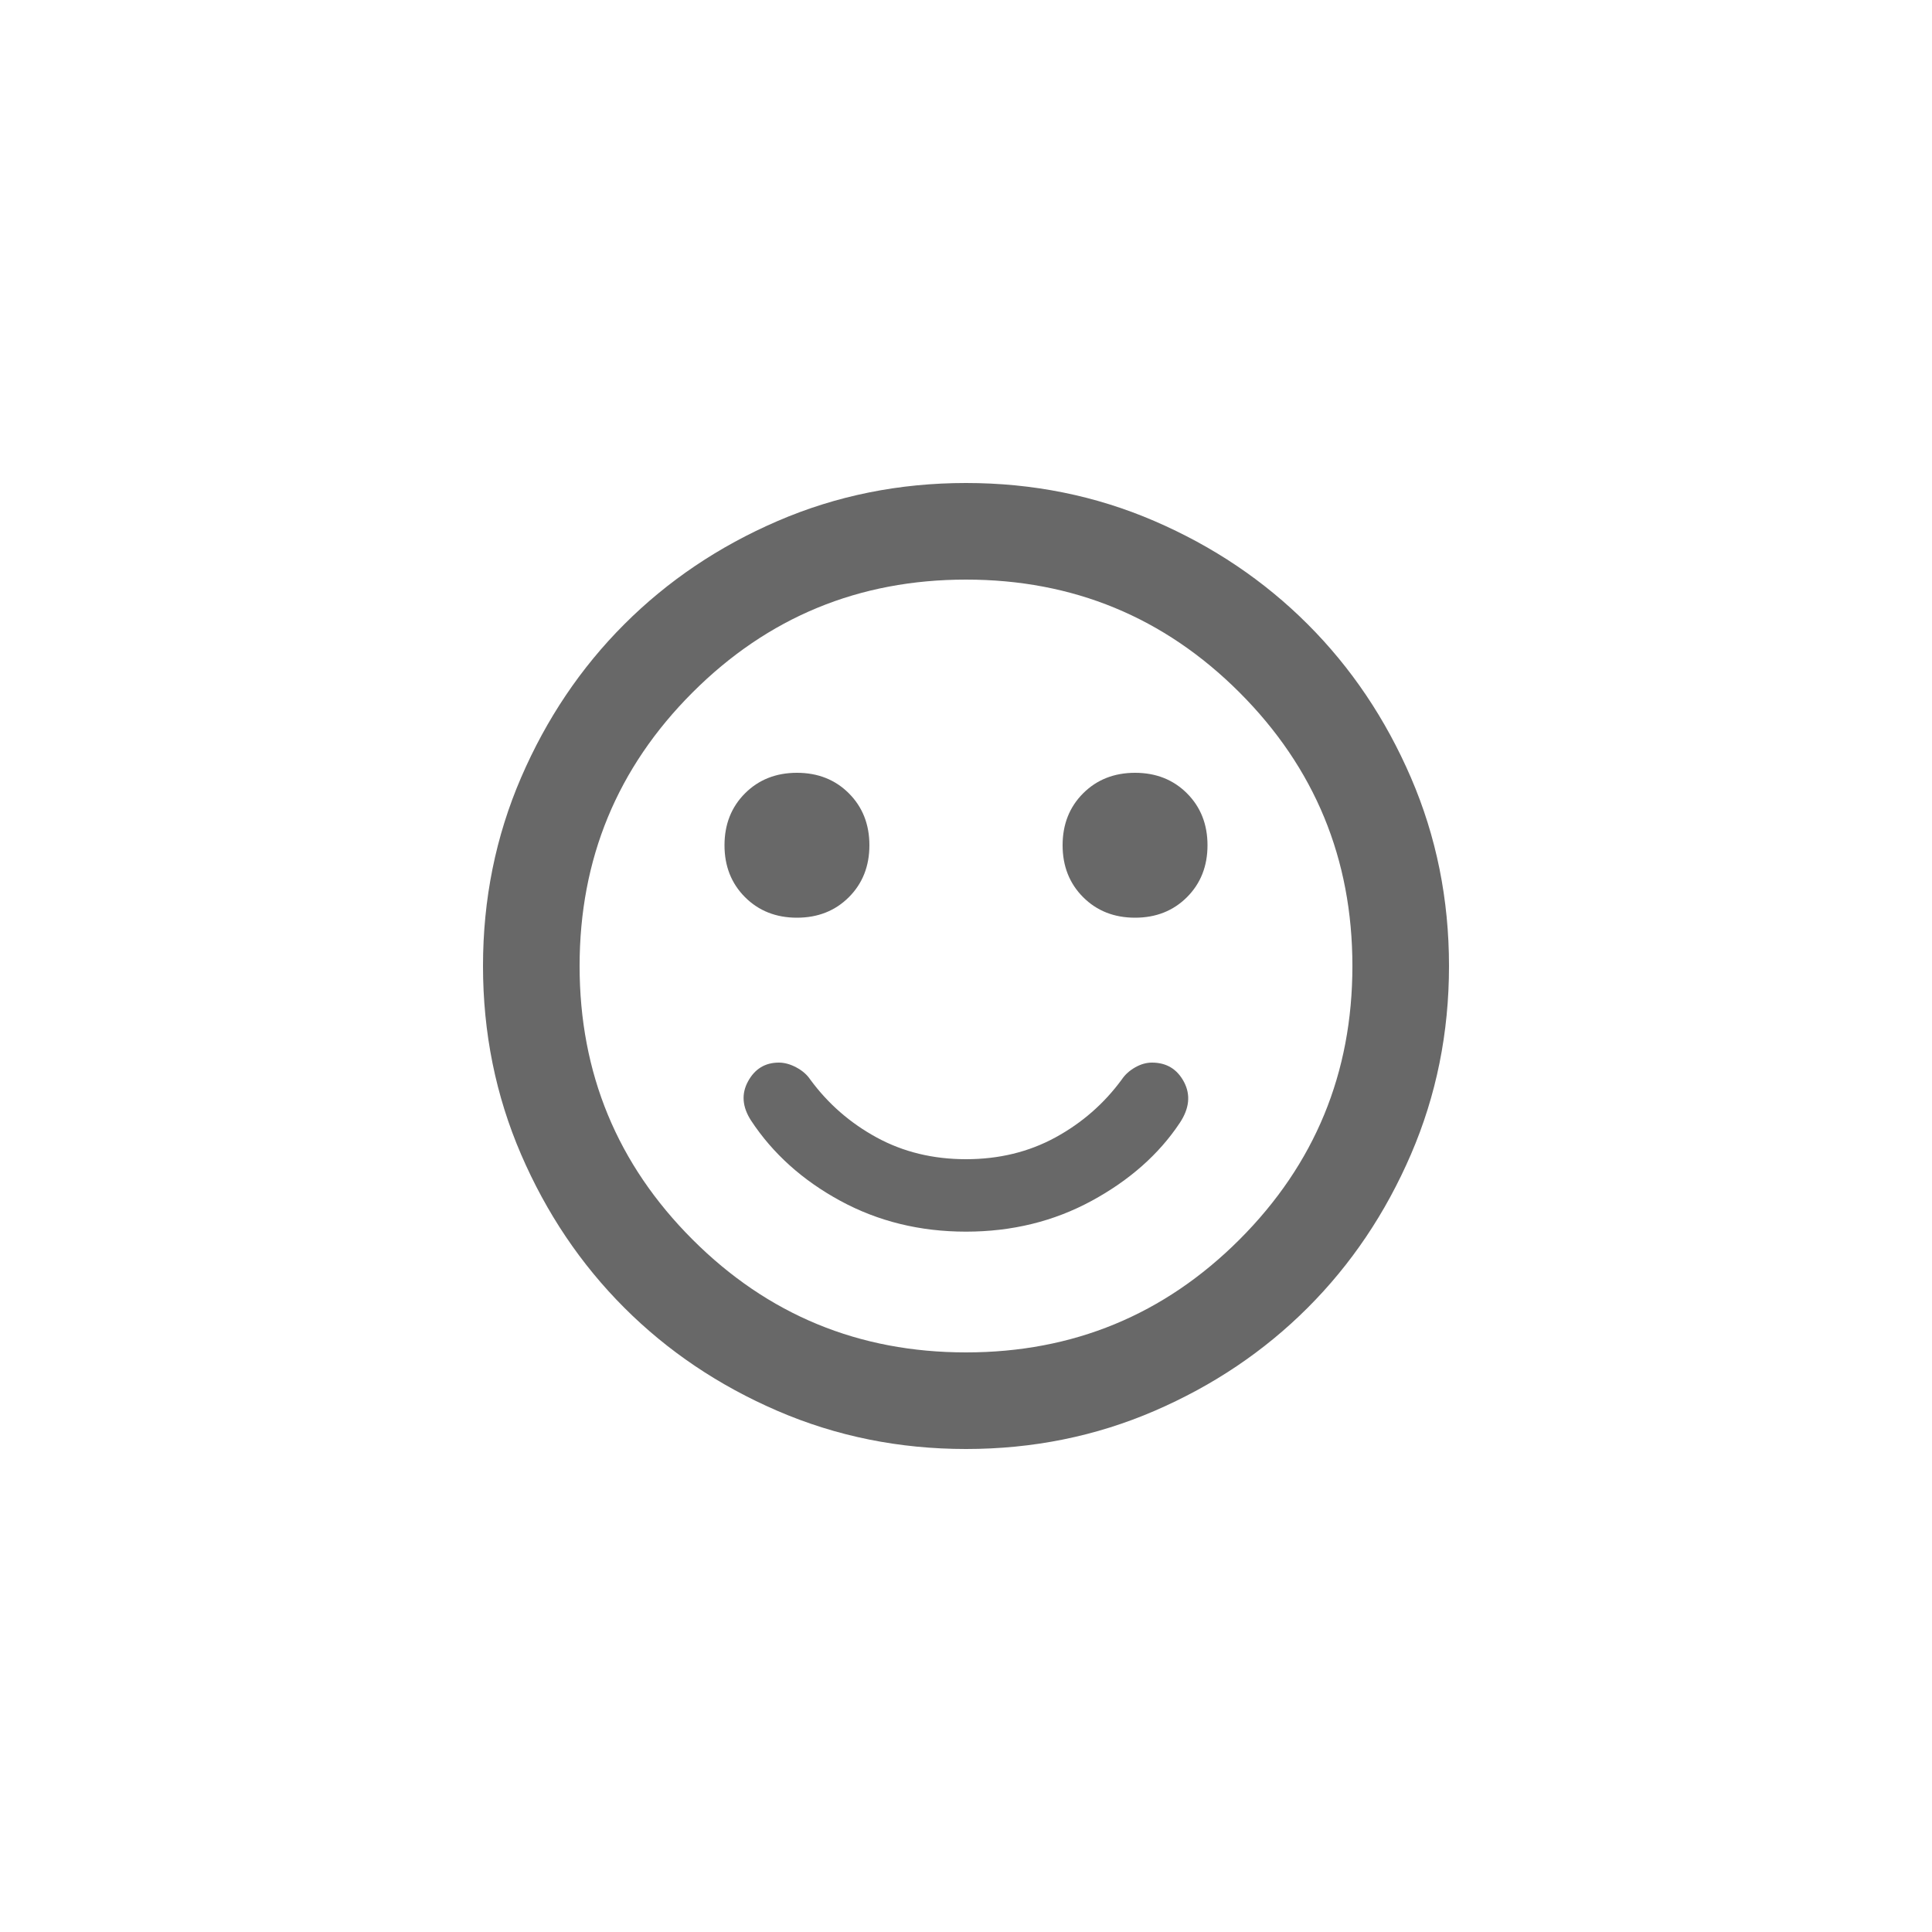 <svg width="40" height="40" viewBox="0 0 40 40" fill="none" xmlns="http://www.w3.org/2000/svg">
<mask id="mask0_133245_9069" style="mask-type:alpha" maskUnits="userSpaceOnUse" x="8" y="8" width="24" height="24">
<rect x="8" y="8" width="24" height="24" fill="#D9D9D9"/>
</mask>
<g mask="url(#mask0_133245_9069)">
<path d="M23.5 19C23.933 19 24.292 18.858 24.575 18.575C24.858 18.292 25 17.933 25 17.5C25 17.067 24.858 16.708 24.575 16.425C24.292 16.142 23.933 16 23.5 16C23.067 16 22.708 16.142 22.425 16.425C22.142 16.708 22 17.067 22 17.5C22 17.933 22.142 18.292 22.425 18.575C22.708 18.858 23.067 19 23.5 19ZM16.5 19C16.933 19 17.292 18.858 17.575 18.575C17.858 18.292 18 17.933 18 17.5C18 17.067 17.858 16.708 17.575 16.425C17.292 16.142 16.933 16 16.5 16C16.067 16 15.708 16.142 15.425 16.425C15.142 16.708 15 17.067 15 17.5C15 17.933 15.142 18.292 15.425 18.575C15.708 18.858 16.067 19 16.5 19ZM20 25.5C20.95 25.5 21.817 25.288 22.6 24.863C23.383 24.438 23.992 23.9 24.425 23.25C24.625 22.95 24.654 22.667 24.513 22.4C24.371 22.133 24.15 22 23.85 22C23.733 22 23.617 22.033 23.5 22.1C23.383 22.167 23.292 22.25 23.225 22.35C22.858 22.85 22.4 23.25 21.85 23.55C21.3 23.85 20.683 24 20 24C19.317 24 18.7 23.85 18.15 23.55C17.6 23.25 17.142 22.85 16.775 22.35C16.708 22.25 16.613 22.167 16.488 22.1C16.363 22.033 16.242 22 16.125 22C15.842 22 15.629 22.129 15.488 22.387C15.346 22.646 15.367 22.917 15.55 23.2C16 23.883 16.617 24.438 17.4 24.863C18.183 25.288 19.05 25.5 20 25.5ZM20 30C18.617 30 17.317 29.737 16.1 29.212C14.883 28.687 13.825 27.975 12.925 27.075C12.025 26.175 11.313 25.117 10.788 23.9C10.263 22.683 10 21.383 10 20C10 18.617 10.263 17.317 10.788 16.1C11.313 14.883 12.025 13.825 12.925 12.925C13.825 12.025 14.883 11.312 16.1 10.787C17.317 10.262 18.617 10 20 10C21.383 10 22.683 10.262 23.9 10.787C25.117 11.312 26.175 12.025 27.075 12.925C27.975 13.825 28.687 14.883 29.212 16.1C29.737 17.317 30 18.617 30 20C30 21.383 29.737 22.683 29.212 23.9C28.687 25.117 27.975 26.175 27.075 27.075C26.175 27.975 25.117 28.687 23.9 29.212C22.683 29.737 21.383 30 20 30ZM20 28C22.217 28 24.104 27.221 25.663 25.663C27.221 24.104 28 22.217 28 20C28 17.783 27.221 15.896 25.663 14.337C24.104 12.779 22.217 12 20 12C17.783 12 15.896 12.779 14.338 14.337C12.779 15.896 12 17.783 12 20C12 22.217 12.779 24.104 14.338 25.663C15.896 27.221 17.783 28 20 28Z" fill="#686868"/>
</g>
</svg>
